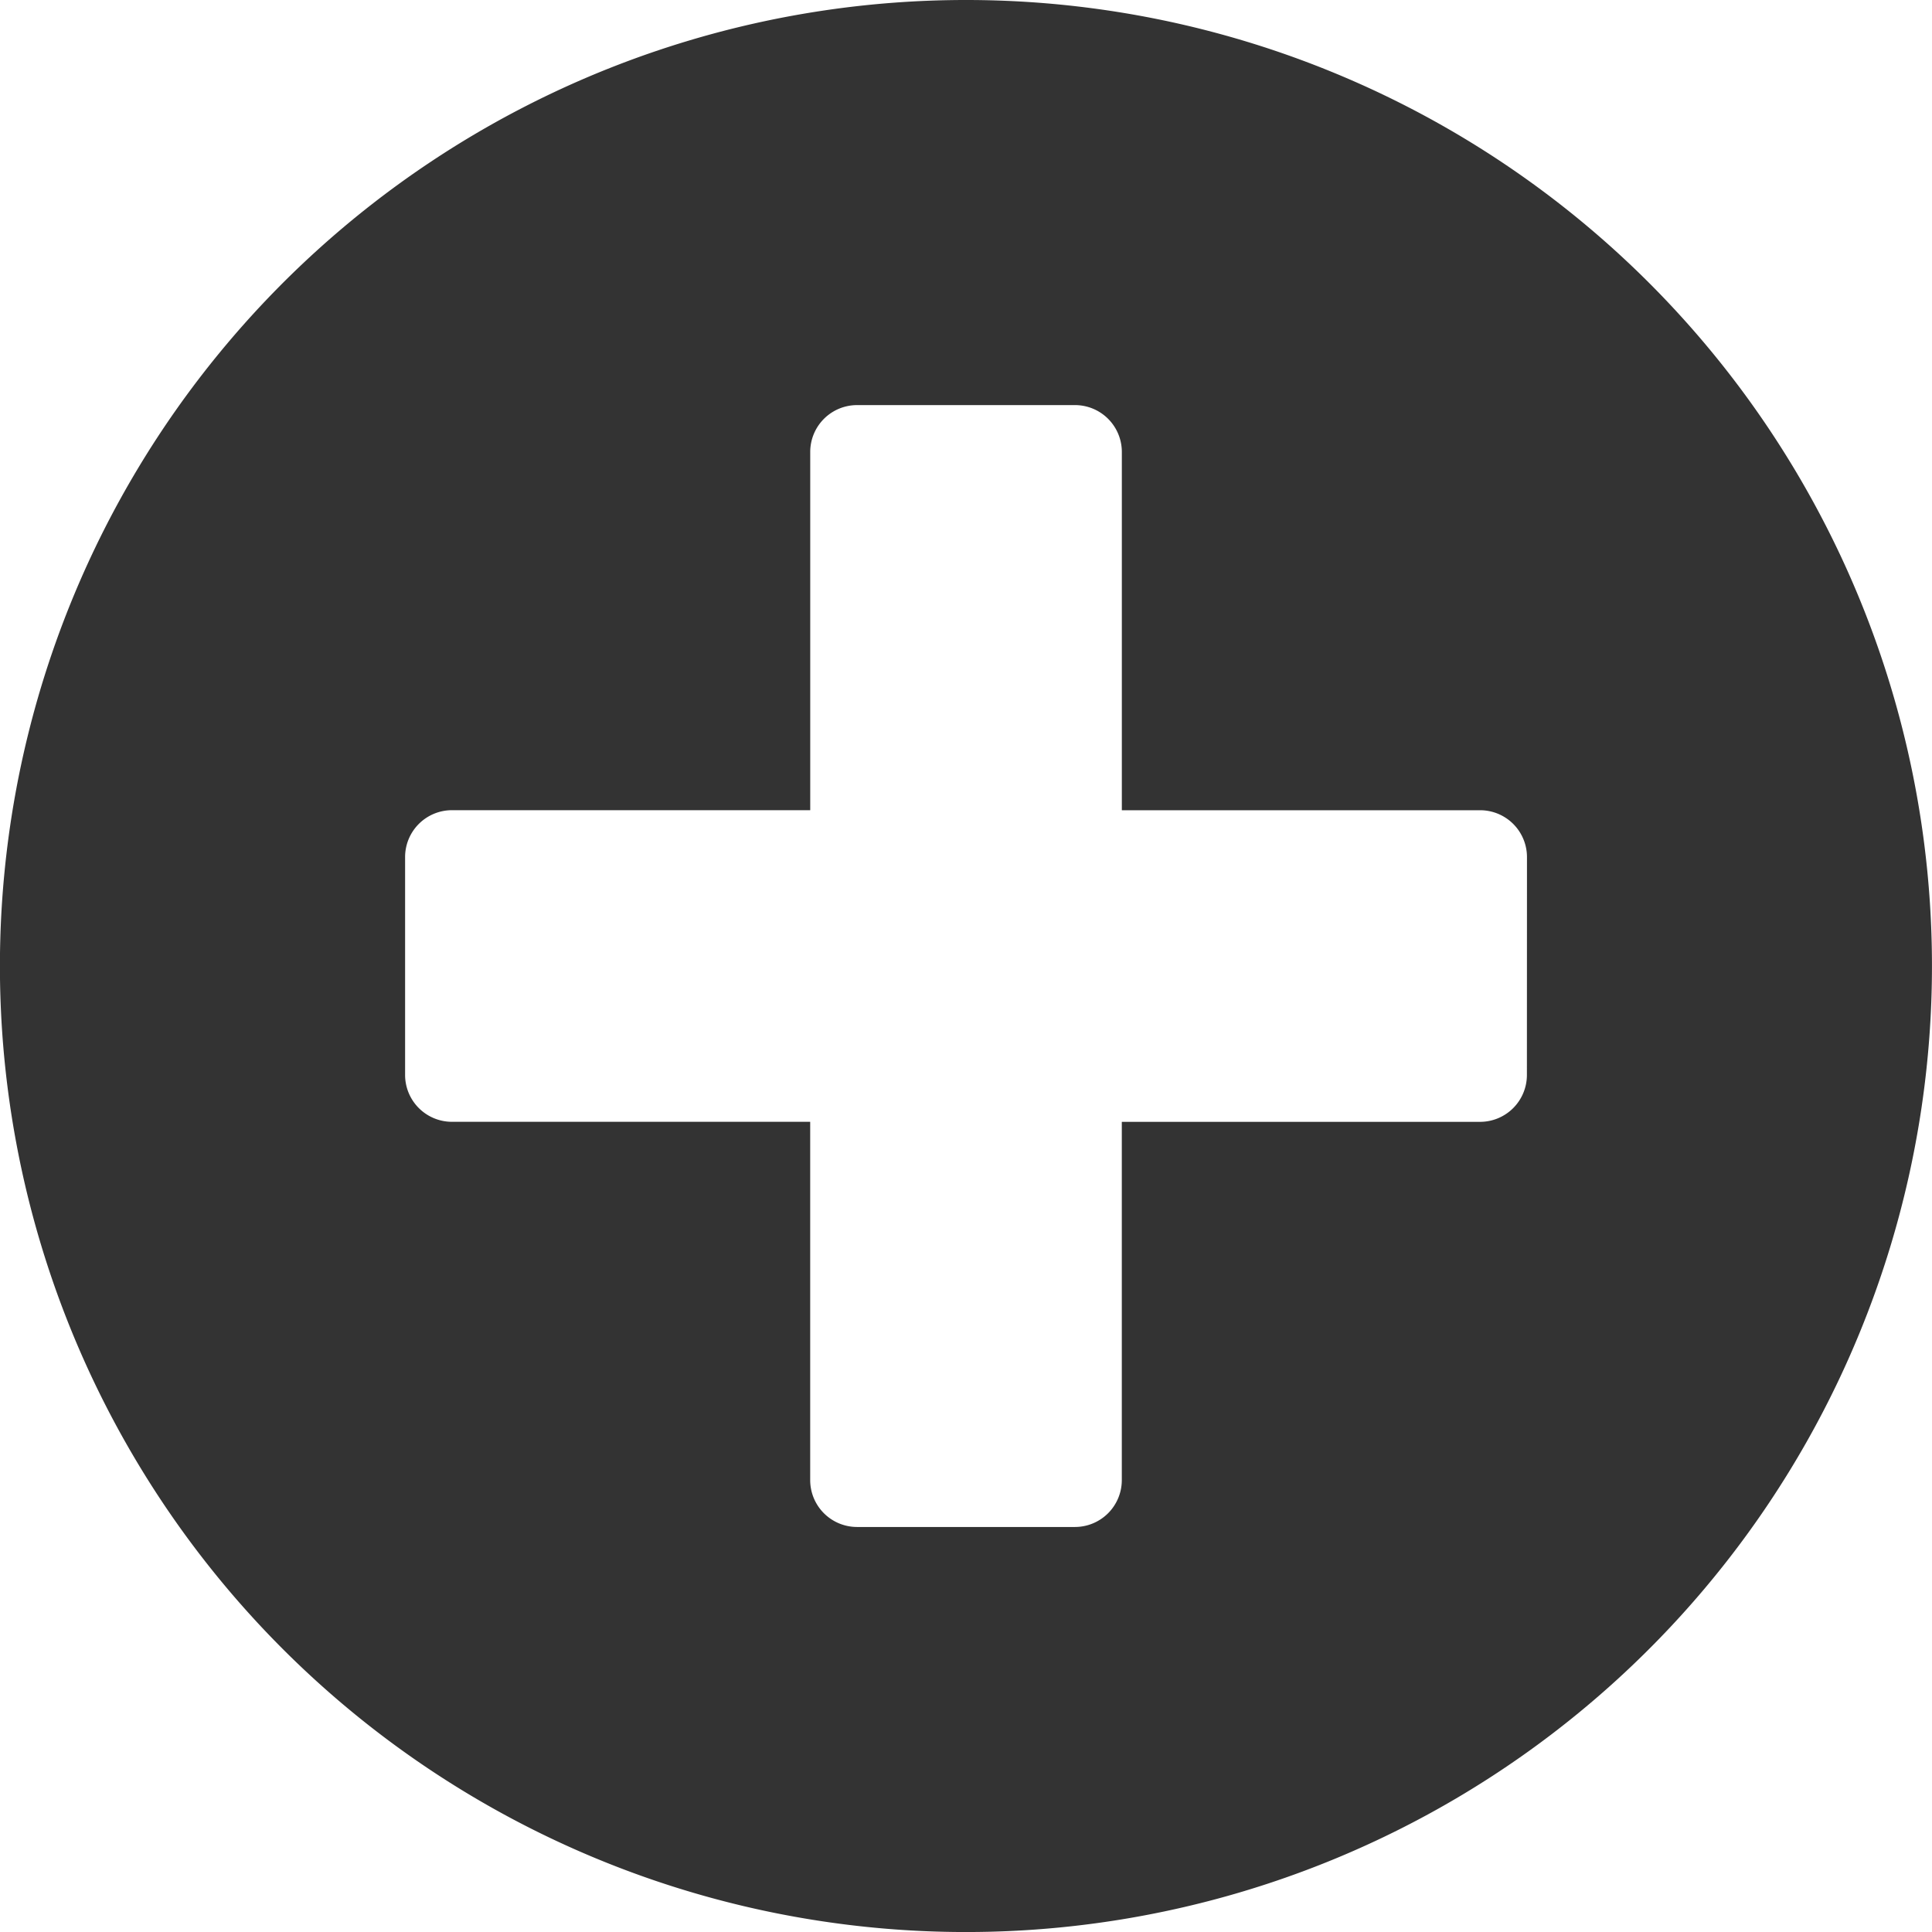 <svg xmlns="http://www.w3.org/2000/svg" width="53.301" height="53.301" viewBox="0 0 53.301 53.301">
  <path id="icône_autres_projets" data-name="icône autres projets" d="M34.651,8A26.651,26.651,0,1,0,61.3,34.651,26.646,26.646,0,0,0,34.651,8ZM50.125,37.66a1.293,1.293,0,0,1-1.29,1.29H38.949v9.887a1.293,1.293,0,0,1-1.29,1.29H31.642a1.293,1.293,0,0,1-1.29-1.29V38.949H20.466a1.293,1.293,0,0,1-1.29-1.29V31.642a1.293,1.293,0,0,1,1.29-1.29h9.887V20.466a1.293,1.293,0,0,1,1.29-1.29H37.66a1.293,1.293,0,0,1,1.29,1.29v9.887h9.887a1.293,1.293,0,0,1,1.29,1.29Z" transform="translate(-8 -8)" fill="#333"/>
</svg>
